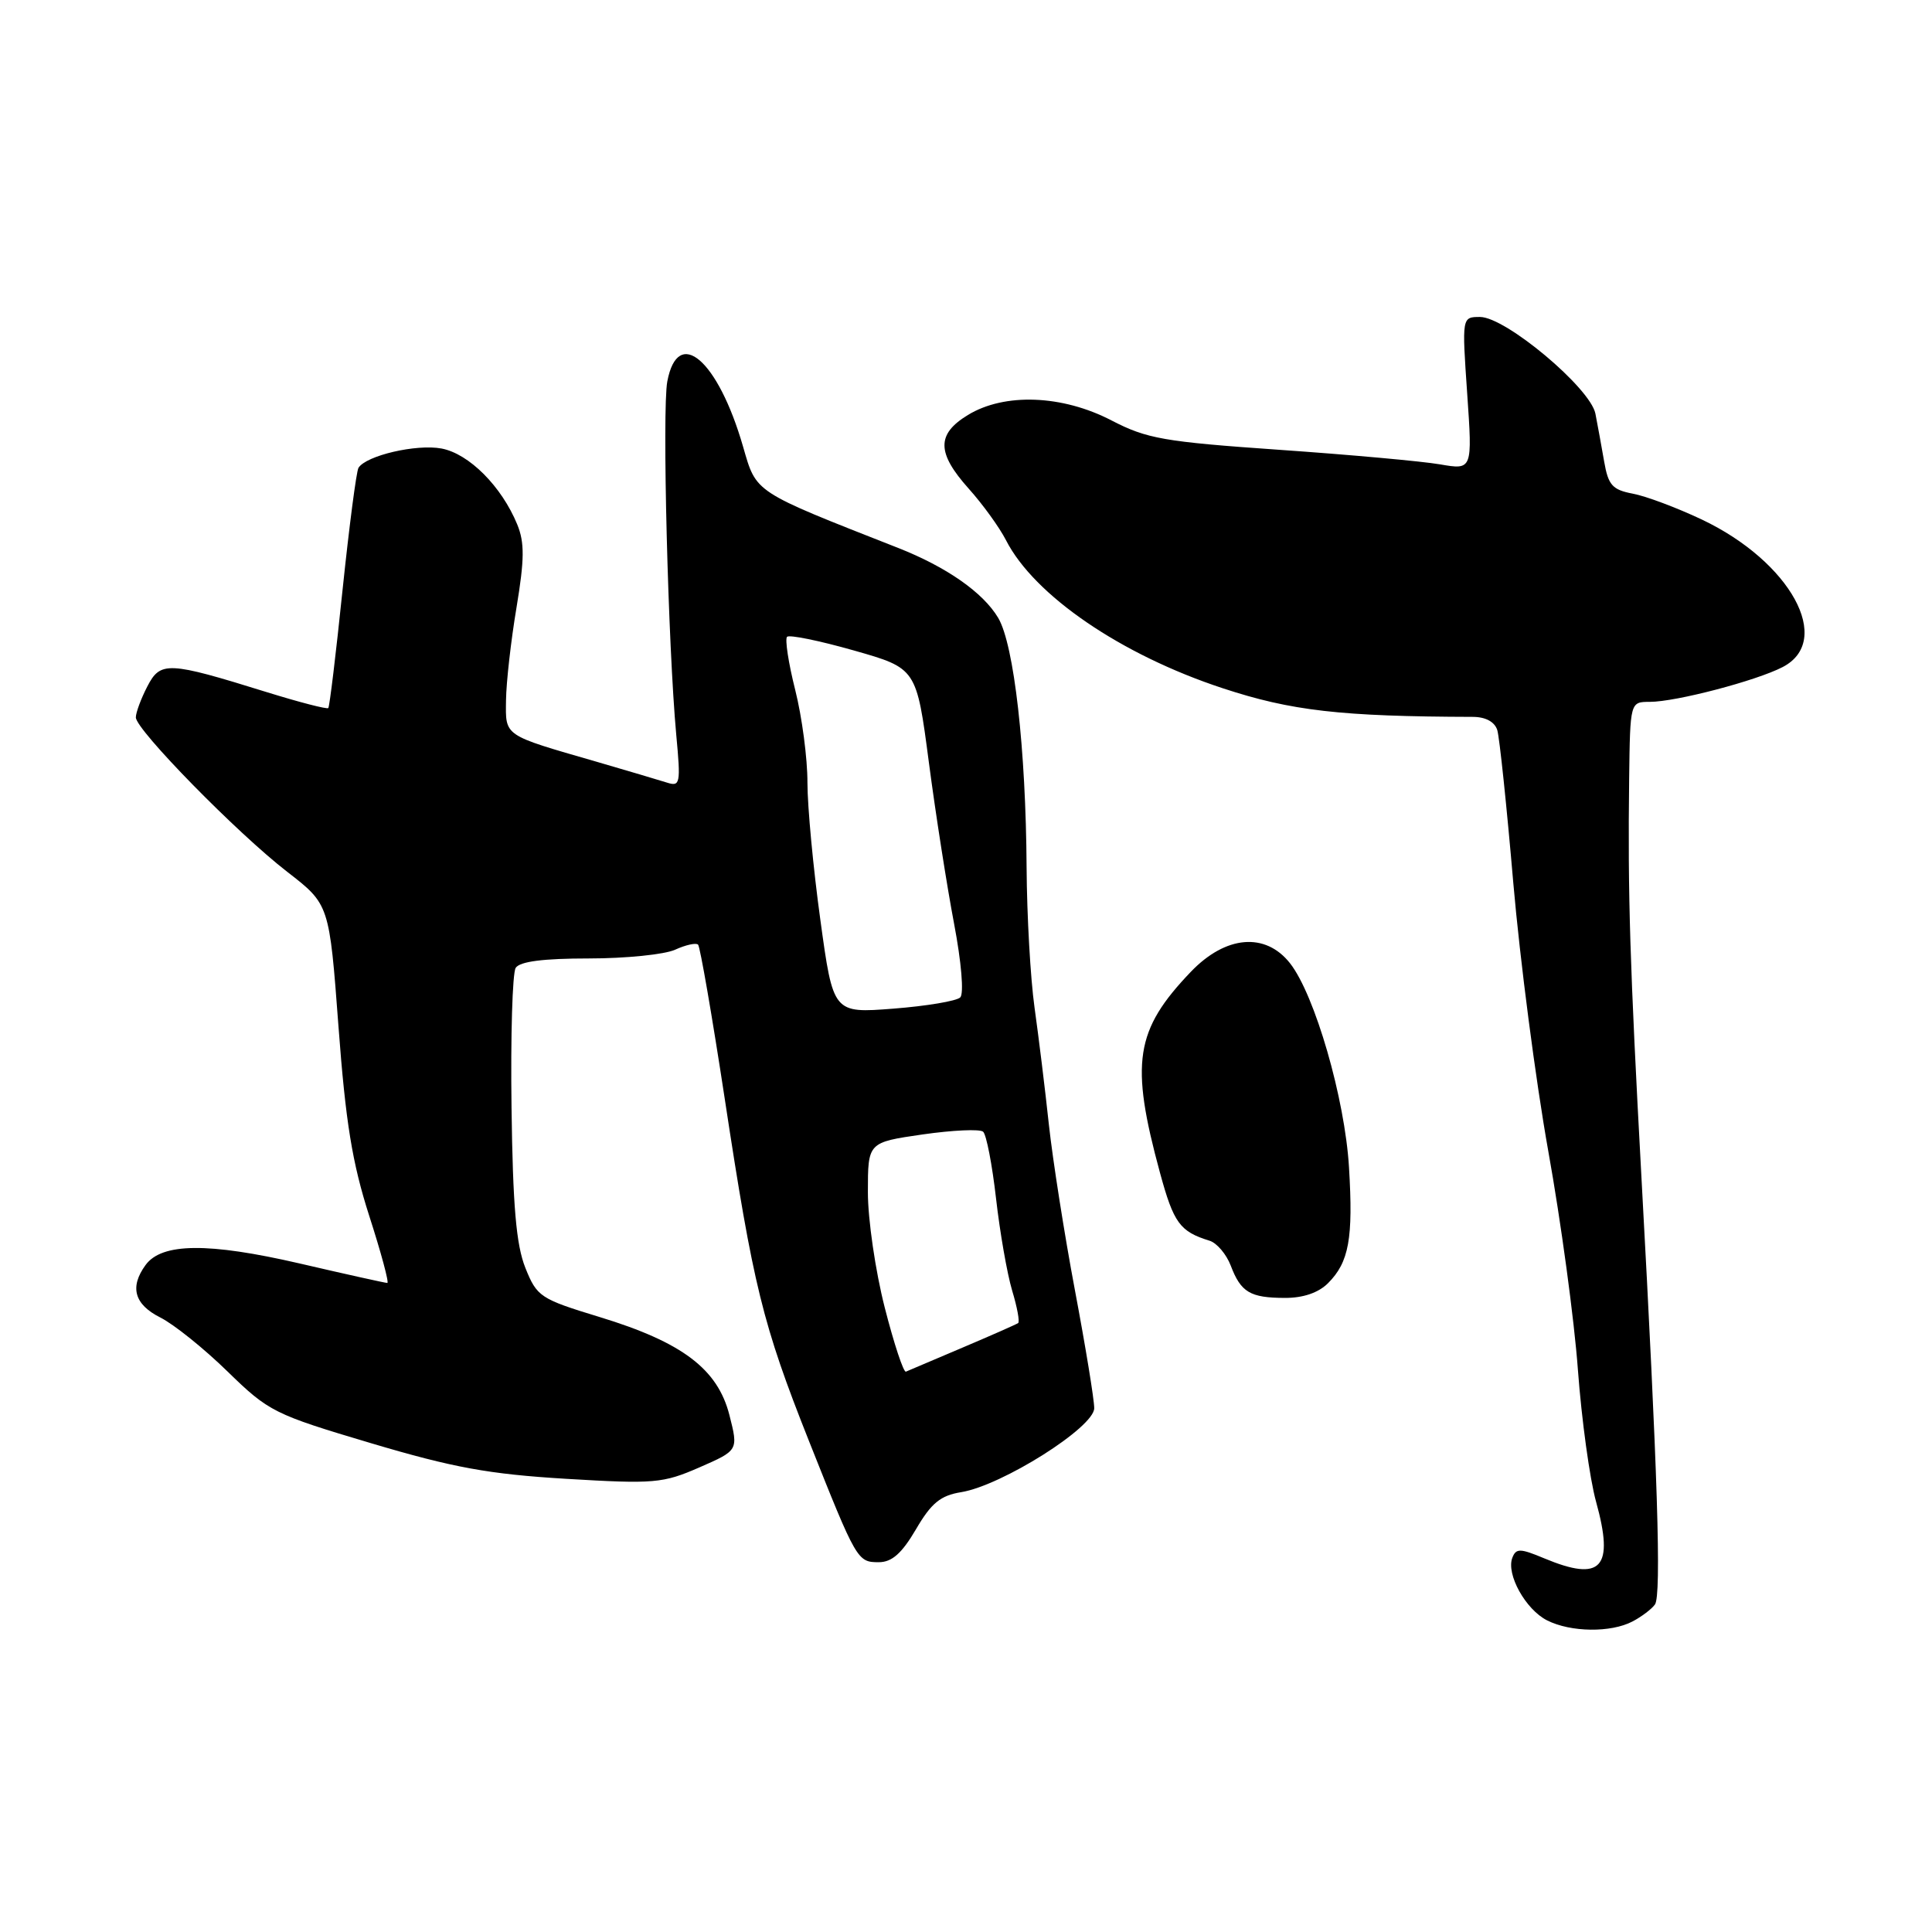 <?xml version="1.0" encoding="UTF-8" standalone="no"?>
<!DOCTYPE svg PUBLIC "-//W3C//DTD SVG 1.1//EN" "http://www.w3.org/Graphics/SVG/1.1/DTD/svg11.dtd" >
<svg xmlns="http://www.w3.org/2000/svg" xmlns:xlink="http://www.w3.org/1999/xlink" version="1.1" viewBox="0 0 256 256">
 <g >
 <path fill="currentColor"
d=" M 216.32 214.85 C 217.52 214.22 218.86 213.21 219.29 212.60 C 220.16 211.40 219.65 195.16 217.50 156.00 C 215.97 127.94 215.68 118.57 215.87 103.25 C 216.00 93.00 216.00 93.00 218.61 93.00 C 222.04 93.00 232.68 90.22 236.21 88.39 C 242.99 84.88 237.26 74.42 225.50 68.84 C 222.20 67.28 218.08 65.73 216.34 65.41 C 213.65 64.90 213.10 64.28 212.56 61.16 C 212.21 59.15 211.69 56.29 211.40 54.81 C 210.72 51.40 199.51 42.00 196.11 42.00 C 193.71 42.00 193.71 42.00 194.41 52.14 C 195.11 62.27 195.11 62.27 190.81 61.53 C 188.44 61.12 178.85 60.25 169.50 59.60 C 154.25 58.54 151.96 58.14 147.28 55.71 C 140.76 52.32 133.10 52.03 128.25 54.99 C 124.08 57.53 124.11 60.00 128.36 64.75 C 130.21 66.81 132.43 69.88 133.30 71.58 C 137.04 78.90 148.54 86.76 162.00 91.19 C 171.10 94.19 177.63 94.94 195.18 94.99 C 196.86 95.00 198.06 95.65 198.40 96.75 C 198.69 97.71 199.65 106.83 200.52 117.00 C 201.40 127.17 203.48 143.15 205.15 152.50 C 206.83 161.85 208.60 174.90 209.08 181.50 C 209.57 188.10 210.65 195.96 211.48 198.96 C 213.93 207.79 212.21 209.66 204.60 206.48 C 201.42 205.15 200.88 205.14 200.39 206.42 C 199.56 208.60 202.15 213.27 205.00 214.71 C 208.13 216.29 213.45 216.36 216.32 214.85 Z  M 121.37 202.64 C 123.40 199.16 124.62 198.16 127.36 197.72 C 132.76 196.84 145.00 189.12 144.99 186.59 C 144.99 185.44 143.84 178.43 142.44 171.00 C 141.04 163.57 139.49 153.68 138.98 149.00 C 138.48 144.32 137.62 137.35 137.08 133.50 C 136.54 129.65 136.07 121.33 136.03 115.00 C 135.94 99.27 134.37 85.43 132.27 81.88 C 130.28 78.52 125.43 75.13 119.00 72.60 C 99.73 65.03 100.25 65.37 98.46 59.18 C 95.14 47.68 89.82 43.11 88.42 50.55 C 87.72 54.28 88.52 85.58 89.61 97.40 C 90.21 103.84 90.13 104.26 88.38 103.70 C 87.34 103.37 83.12 102.12 79.00 100.92 C 66.61 97.34 66.99 97.60 67.05 92.77 C 67.08 90.42 67.70 84.90 68.44 80.50 C 69.50 74.11 69.52 71.90 68.54 69.50 C 66.46 64.44 62.15 60.12 58.50 59.43 C 55.17 58.81 48.52 60.36 47.50 61.99 C 47.22 62.46 46.27 69.74 45.39 78.17 C 44.52 86.60 43.67 93.65 43.50 93.82 C 43.33 94.00 39.66 93.05 35.34 91.71 C 22.22 87.63 21.26 87.59 19.51 90.98 C 18.68 92.59 18.00 94.42 18.00 95.06 C 18.00 96.69 31.43 110.40 38.07 115.53 C 43.64 119.84 43.64 119.84 44.85 136.01 C 45.80 148.73 46.67 154.07 48.92 161.09 C 50.50 165.99 51.58 170.00 51.32 170.00 C 51.07 170.00 45.83 168.84 39.68 167.41 C 27.59 164.62 21.44 164.68 19.29 167.62 C 17.15 170.55 17.80 172.85 21.25 174.58 C 23.04 175.48 27.05 178.70 30.16 181.74 C 35.62 187.06 36.32 187.41 49.16 191.23 C 60.08 194.48 64.77 195.33 75.00 195.95 C 86.69 196.65 87.83 196.55 92.67 194.44 C 97.84 192.18 97.84 192.18 96.65 187.50 C 95.09 181.39 90.40 177.85 79.44 174.51 C 71.57 172.11 71.15 171.83 69.61 167.99 C 68.40 164.96 67.95 159.80 67.78 146.74 C 67.65 137.26 67.90 128.94 68.33 128.25 C 68.87 127.40 71.98 127.00 78.01 127.00 C 82.90 127.00 88.05 126.48 89.46 125.84 C 90.86 125.20 92.23 124.90 92.50 125.17 C 92.77 125.44 94.36 134.63 96.03 145.58 C 99.81 170.43 101.04 175.45 107.20 190.96 C 113.50 206.81 113.61 207.00 116.44 207.00 C 118.18 207.00 119.49 205.84 121.37 202.64 Z  M 175.97 170.03 C 178.75 167.25 179.32 164.10 178.75 154.69 C 178.21 145.59 174.23 131.83 170.93 127.63 C 167.67 123.50 162.42 123.95 157.81 128.75 C 150.39 136.50 149.73 140.80 153.71 155.42 C 155.52 162.06 156.34 163.19 160.27 164.40 C 161.24 164.70 162.50 166.19 163.08 167.70 C 164.42 171.23 165.64 171.97 170.25 171.98 C 172.67 171.99 174.70 171.30 175.97 170.03 Z  M 117.23 173.25 C 116.00 168.44 114.99 161.55 115.00 157.93 C 115.00 151.37 115.00 151.37 122.25 150.32 C 126.24 149.75 129.85 149.58 130.27 149.96 C 130.70 150.34 131.47 154.32 131.98 158.80 C 132.49 163.29 133.45 168.77 134.11 170.99 C 134.78 173.20 135.14 175.15 134.91 175.31 C 134.68 175.48 131.37 176.94 127.55 178.56 C 123.73 180.18 120.35 181.61 120.04 181.75 C 119.73 181.89 118.46 178.07 117.23 173.25 Z  M 108.70 121.88 C 107.76 115.07 106.99 106.89 106.99 103.71 C 107.00 100.52 106.27 94.99 105.37 91.42 C 104.47 87.85 103.99 84.68 104.29 84.38 C 104.59 84.08 108.57 84.89 113.14 86.19 C 121.44 88.55 121.44 88.55 123.08 101.02 C 123.98 107.89 125.49 117.50 126.42 122.39 C 127.39 127.48 127.74 131.66 127.24 132.16 C 126.76 132.64 122.77 133.31 118.38 133.65 C 110.40 134.27 110.40 134.27 108.70 121.88 Z "/>
</g>
</svg>